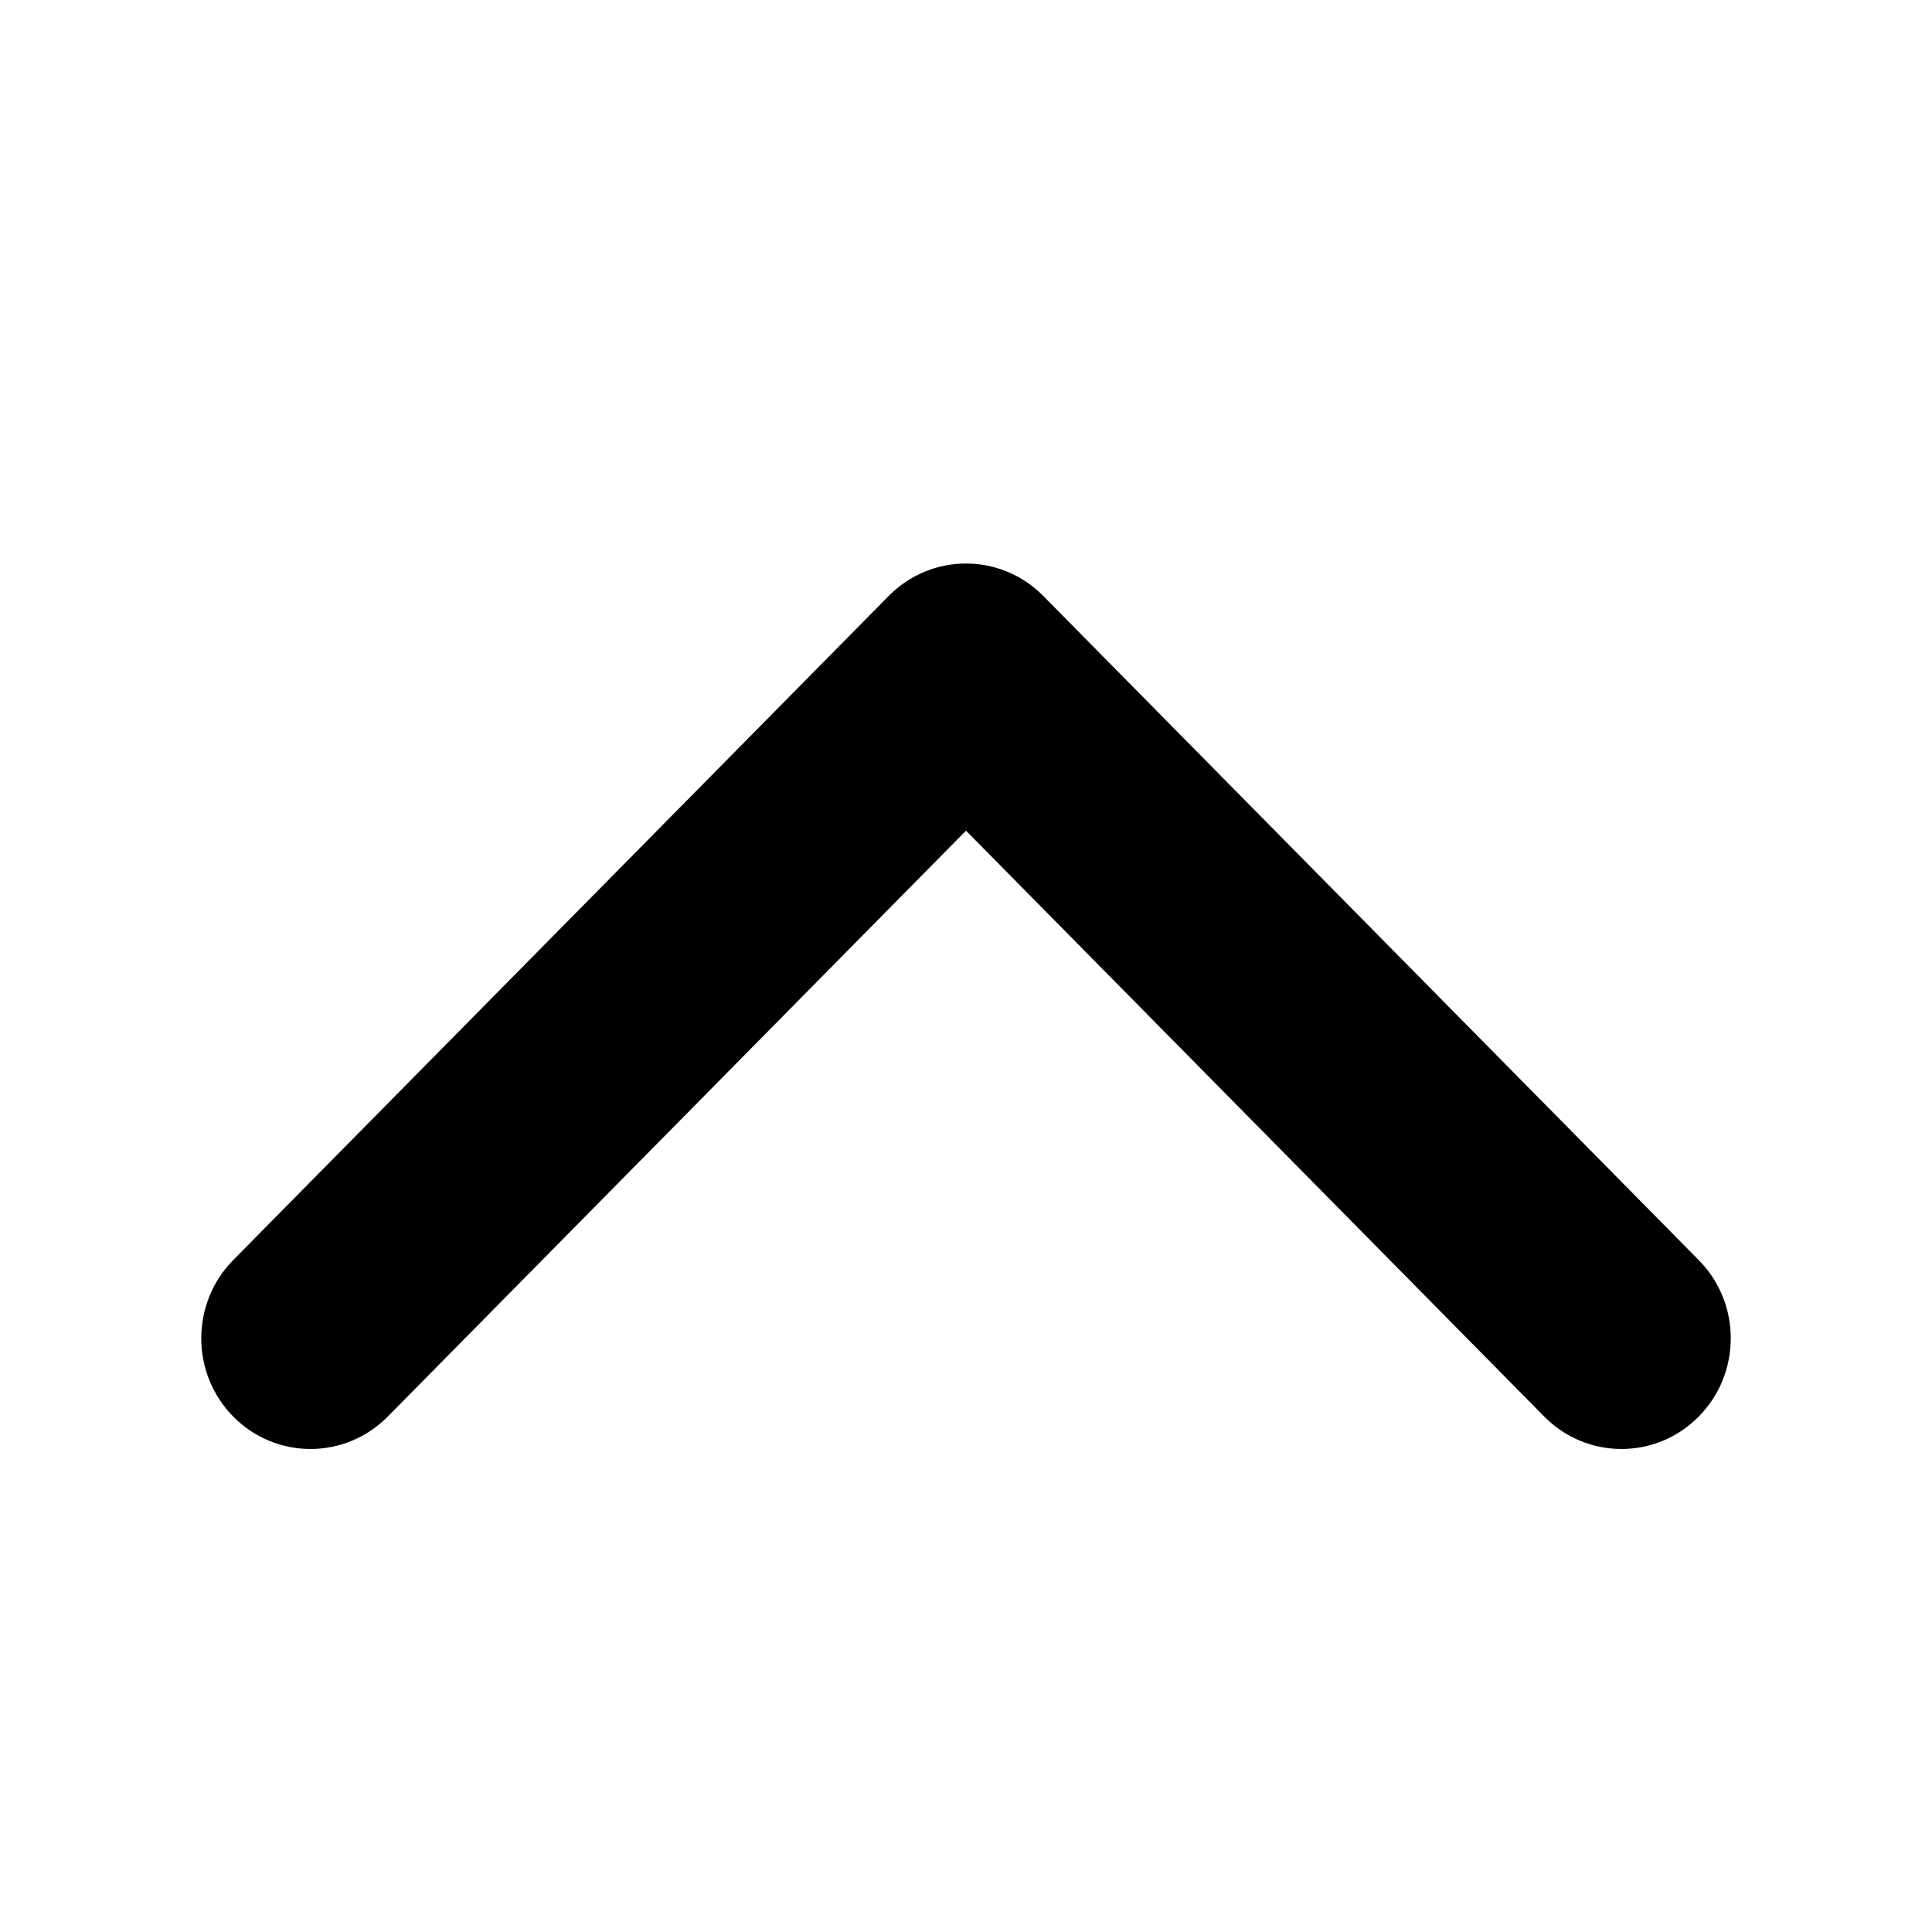 <svg width="24" height="24" viewBox="0 0 24 24" fill="none" xmlns="http://www.w3.org/2000/svg">
<path d="M2.897 17.597C2.368 17.06 2.368 16.19 2.897 15.653L11.04 7.403C11.57 6.866 12.43 6.866 12.96 7.403L21.102 15.653C21.633 16.19 21.633 17.06 21.102 17.597C20.573 18.134 19.713 18.134 19.183 17.597L12 10.319L4.817 17.597C4.287 18.134 3.428 18.134 2.897 17.597Z" fill="currentColor"/>
</svg>
